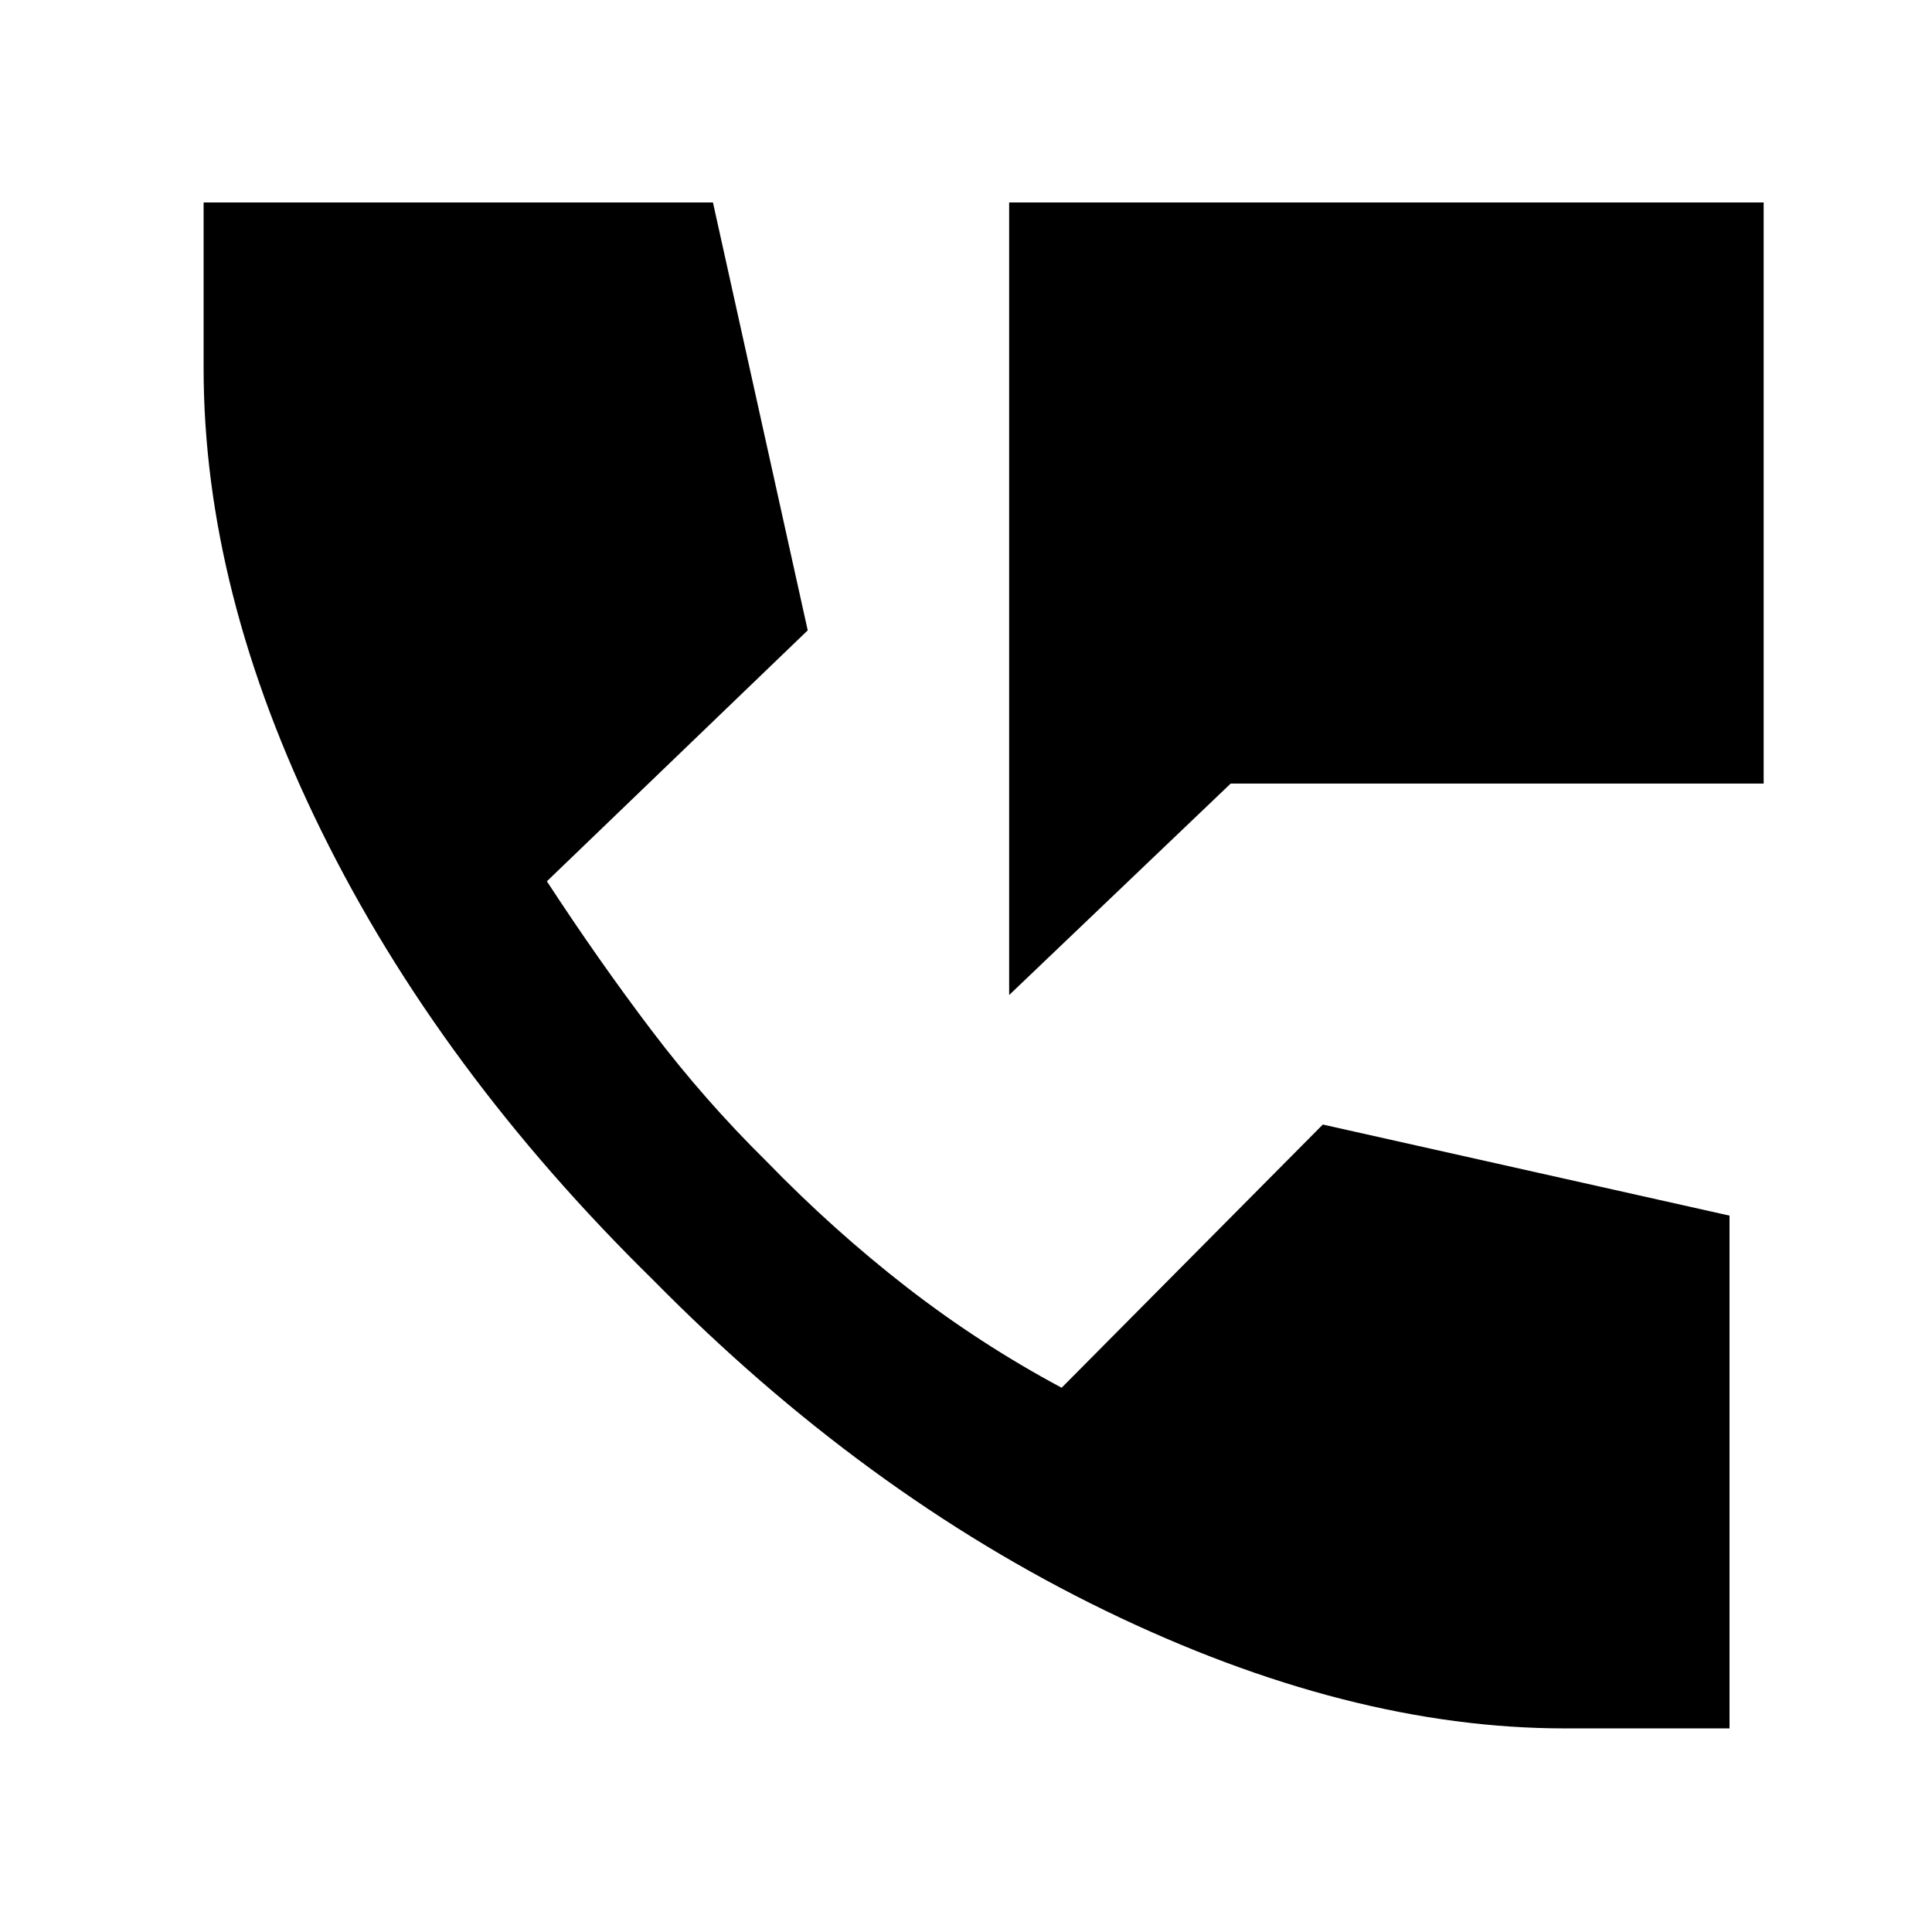 <svg xmlns="http://www.w3.org/2000/svg" height="48" viewBox="0 -960 960 960" width="48"><path d="M501.44-465.57v-393.82h374.91v288.74H611.52L501.44-465.57Zm276.13 364.4q-107.7 0-228.18-58.44-120.48-58.43-224.91-164.43-106.44-104.44-164.87-223.22Q101.17-666.04 101.17-777v-82.39h253.09l47.09 212.61-129.61 124.69q25.87 39.61 52.11 74.22t56.98 64.91q33.3 34.31 69.69 62.55 36.39 28.24 77 49.97L657.3-401.22l202.09 45.26v254.79h-81.82Z"/></svg>